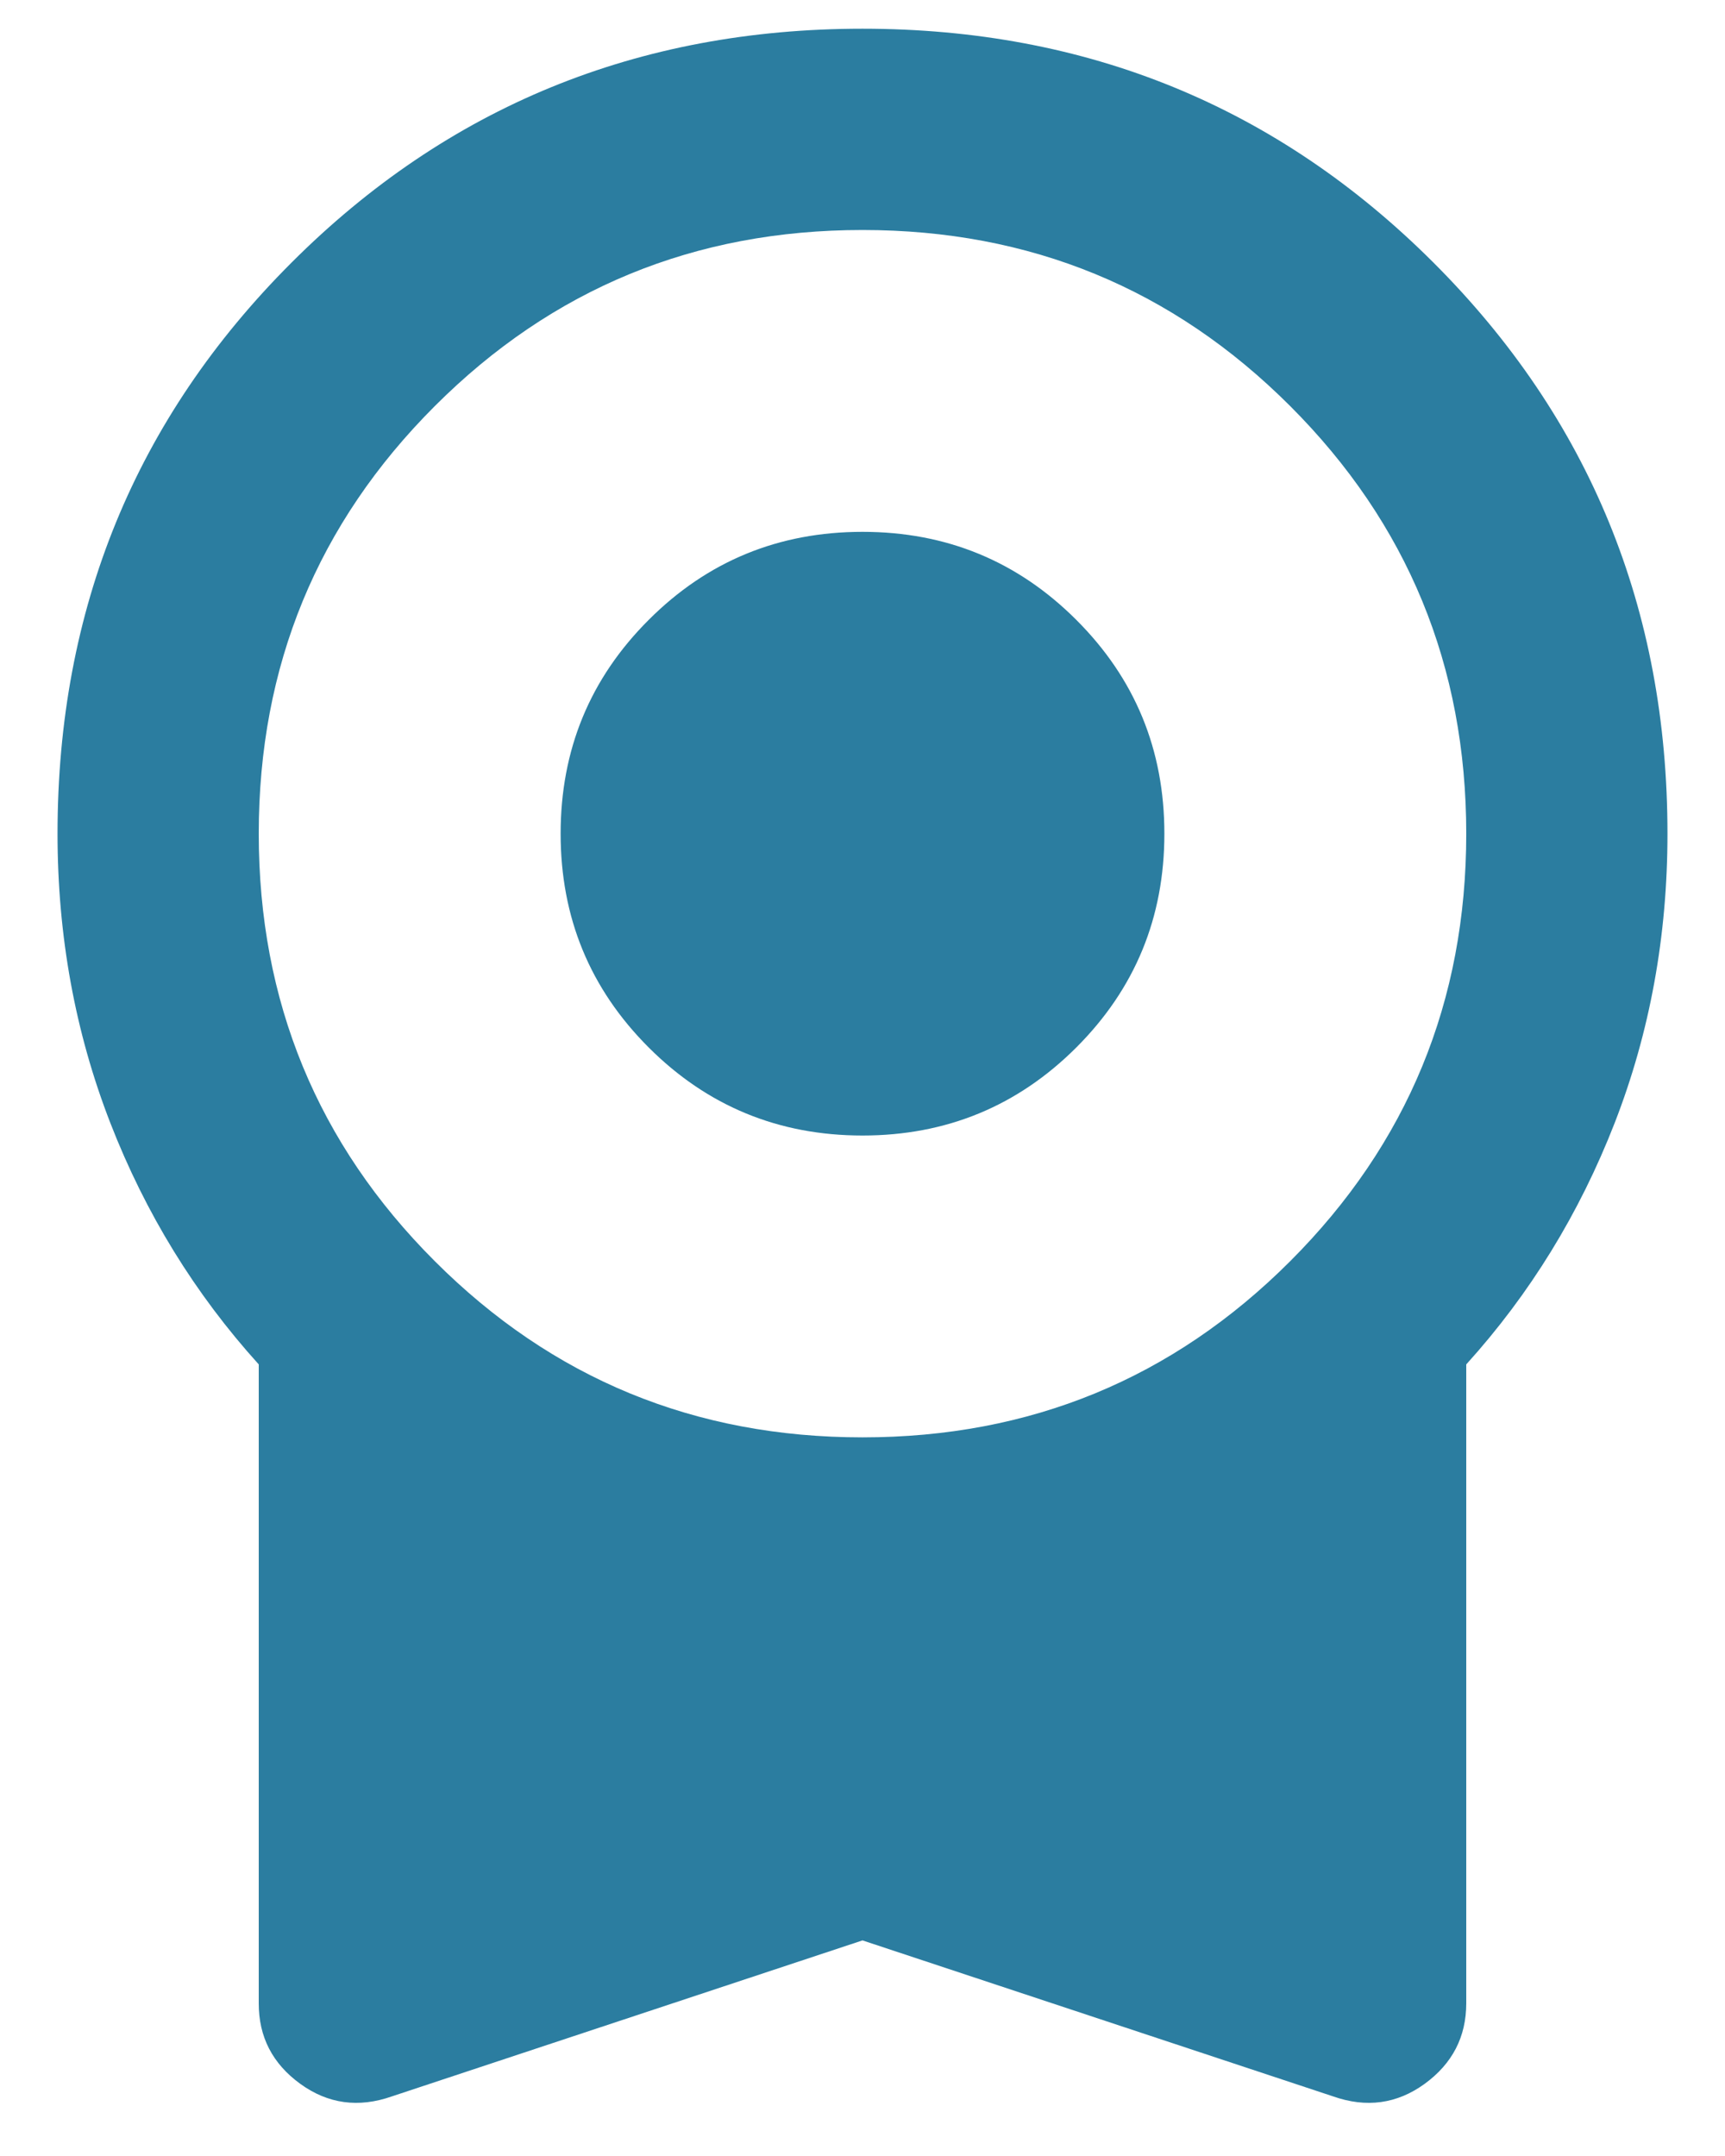 <svg width="20" height="25" viewBox="0 0 20 25" fill="none" xmlns="http://www.w3.org/2000/svg">
<path d="M10 13.167C9.028 13.167 8.201 12.826 7.521 12.146C6.84 11.465 6.5 10.639 6.5 9.667C6.5 8.694 6.84 7.868 7.521 7.188C8.201 6.507 9.028 6.167 10 6.167C10.972 6.167 11.798 6.507 12.479 7.188C13.16 7.868 13.5 8.694 13.5 9.667C13.5 10.639 13.16 11.465 12.479 12.146C11.798 12.826 10.972 13.167 10 13.167ZM10 22.5L4.546 24.308C4.157 24.445 3.802 24.396 3.481 24.163C3.159 23.929 2.999 23.618 3 23.229V15.821C2.261 15.004 1.687 14.071 1.279 13.021C0.871 11.971 0.667 10.853 0.667 9.667C0.667 7.061 1.571 4.854 3.379 3.046C5.187 1.238 7.394 0.333 10 0.333C12.605 0.333 14.812 1.238 16.621 3.046C18.429 4.854 19.333 7.061 19.333 9.667C19.333 10.853 19.129 11.971 18.721 13.021C18.312 14.071 17.739 15.004 17 15.821V23.229C17 23.618 16.839 23.929 16.518 24.163C16.197 24.396 15.842 24.445 15.454 24.308L10 22.5ZM10 16.667C11.944 16.667 13.597 15.986 14.958 14.625C16.319 13.264 17 11.611 17 9.667C17 7.722 16.319 6.069 14.958 4.708C13.597 3.347 11.944 2.667 10 2.667C8.055 2.667 6.403 3.347 5.042 4.708C3.68 6.069 3 7.722 3 9.667C3 11.611 3.68 13.264 5.042 14.625C6.403 15.986 8.055 16.667 10 16.667Z" fill="#2B7DA0"/>
</svg>
